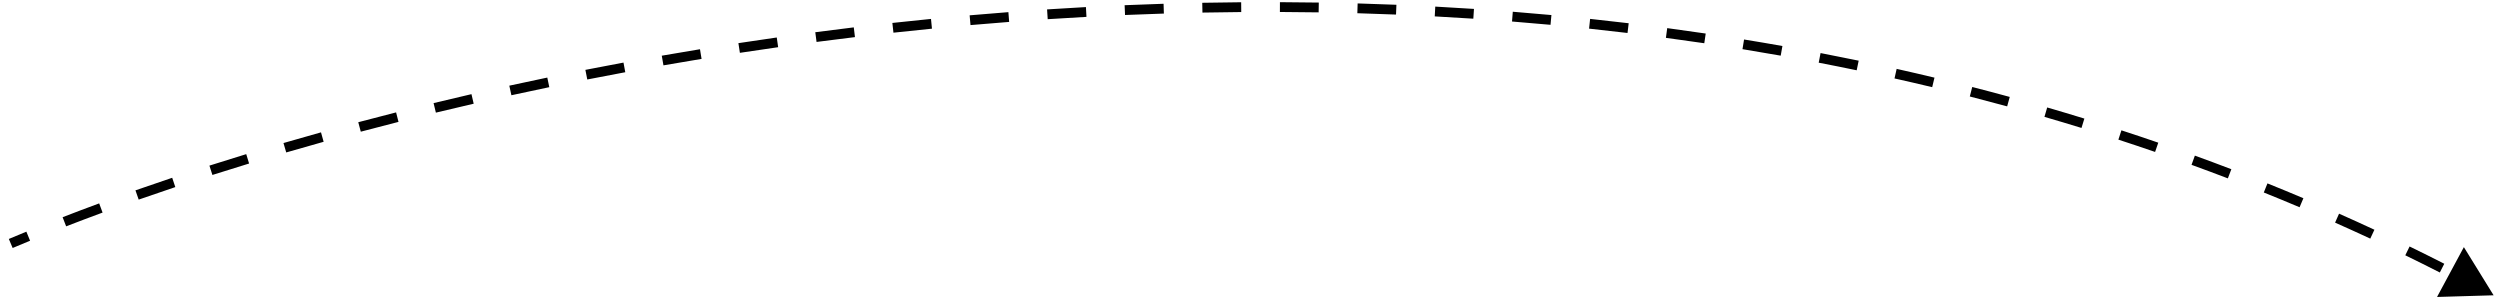 <svg width="255" height="31" viewBox="0 0 255 31" fill="none" xmlns="http://www.w3.org/2000/svg">
<path d="M254.348 30.12L251.315 25.207L248.577 30.29L254.348 30.12ZM1.29 25.295C1.871 25.049 2.464 24.802 3.068 24.554L2.689 23.629C2.082 23.878 1.485 24.127 0.901 24.374L1.29 25.295ZM6.747 23.087C7.949 22.621 9.188 22.153 10.462 21.684L10.116 20.745C8.837 21.216 7.593 21.686 6.386 22.155L6.747 23.087ZM14.147 20.36C15.364 19.933 16.608 19.507 17.881 19.082L17.564 18.133C16.287 18.56 15.037 18.988 13.816 19.416L14.147 20.36ZM21.665 17.846C22.89 17.455 24.137 17.066 25.407 16.679L25.116 15.722C23.842 16.11 22.59 16.501 21.361 16.893L21.665 17.846ZM29.195 15.55C30.447 15.185 31.719 14.822 33.01 14.463L32.742 13.5C31.447 13.86 30.171 14.224 28.915 14.59L29.195 15.55ZM36.8 13.432C38.066 13.096 39.348 12.763 40.647 12.433L40.401 11.464C39.098 11.794 37.812 12.128 36.543 12.466L36.8 13.432ZM44.46 11.489C45.731 11.181 47.016 10.878 48.315 10.579L48.09 9.604C46.788 9.904 45.499 10.208 44.225 10.517L44.46 11.489ZM52.163 9.715C53.439 9.435 54.727 9.161 56.028 8.891L55.824 7.912C54.52 8.182 53.229 8.458 51.949 8.738L52.163 9.715ZM59.902 8.108C61.183 7.856 62.475 7.609 63.778 7.367L63.596 6.384C62.29 6.626 60.994 6.874 59.709 7.126L59.902 8.108ZM67.672 6.666C68.959 6.441 70.255 6.222 71.56 6.008L71.399 5.021C70.09 5.236 68.79 5.456 67.5 5.681L67.672 6.666ZM75.468 5.389C76.761 5.192 78.062 5 79.371 4.814L79.23 3.824C77.918 4.01 76.613 4.203 75.317 4.401L75.468 5.389ZM83.289 4.278C84.587 4.108 85.892 3.943 87.205 3.785L87.086 2.792C85.769 2.951 84.46 3.116 83.159 3.287L83.289 4.278ZM91.131 3.334C92.434 3.191 93.744 3.055 95.06 2.925L94.962 1.93C93.642 2.06 92.329 2.197 91.022 2.34L91.131 3.334ZM98.991 2.559C100.299 2.445 101.613 2.337 102.933 2.236L102.856 1.239C101.533 1.34 100.215 1.448 98.903 1.563L98.991 2.559ZM106.866 1.957C108.179 1.871 109.496 1.792 110.819 1.721L110.765 0.722C109.439 0.794 108.117 0.873 106.801 0.959L106.866 1.957ZM114.754 1.53C116.07 1.474 117.39 1.425 118.715 1.384L118.684 0.384C117.355 0.426 116.031 0.475 114.711 0.531L114.754 1.53ZM122.649 1.284C123.965 1.258 125.284 1.24 126.607 1.229L126.599 0.229C125.272 0.24 123.949 0.258 122.63 0.284L122.649 1.284ZM130.549 1.222C131.863 1.227 133.181 1.24 134.501 1.262L134.517 0.262C133.193 0.24 131.872 0.227 130.553 0.222L130.549 1.222ZM138.449 1.349C139.761 1.387 141.076 1.432 142.394 1.486L142.434 0.487C141.113 0.433 139.794 0.387 138.478 0.35L138.449 1.349ZM146.344 1.672C147.654 1.742 148.966 1.82 150.279 1.907L150.345 0.909C149.027 0.822 147.711 0.743 146.397 0.673L146.344 1.672ZM154.226 2.194C155.534 2.298 156.842 2.41 158.153 2.531L158.245 1.535C156.93 1.414 155.617 1.301 154.305 1.197L154.226 2.194ZM162.085 2.921C163.392 3.06 164.699 3.207 166.007 3.364L166.126 2.371C164.813 2.213 163.501 2.066 162.191 1.927L162.085 2.921ZM169.923 3.86C171.227 4.034 172.532 4.217 173.837 4.41L173.983 3.421C172.673 3.227 171.364 3.043 170.056 2.868L169.923 3.86ZM177.733 5.015C179.033 5.226 180.333 5.447 181.632 5.677L181.807 4.693C180.502 4.461 179.198 4.24 177.894 4.028L177.733 5.015ZM185.508 6.394C186.799 6.642 188.091 6.9 189.382 7.169L189.585 6.189C188.289 5.92 186.993 5.661 185.697 5.412L185.508 6.394ZM193.24 8.001C194.522 8.287 195.803 8.584 197.084 8.891L197.317 7.919C196.031 7.61 194.745 7.313 193.458 7.025L193.24 8.001ZM200.92 9.842C202.191 10.168 203.461 10.504 204.73 10.85L204.994 9.886C203.719 9.538 202.444 9.2 201.168 8.873L200.92 9.842ZM208.534 11.921C209.795 12.287 211.054 12.664 212.312 13.051L212.606 12.095C211.343 11.706 210.079 11.329 208.813 10.961L208.534 11.921ZM216.075 14.243C217.325 14.651 218.573 15.069 219.819 15.498L220.145 14.553C218.893 14.121 217.64 13.701 216.385 13.293L216.075 14.243ZM223.536 16.813C224.773 17.262 226.008 17.723 227.241 18.194L227.598 17.26C226.36 16.787 225.12 16.324 223.877 15.873L223.536 16.813ZM230.907 19.634C232.126 20.124 233.343 20.626 234.557 21.14L234.947 20.219C233.727 19.703 232.505 19.199 231.281 18.706L230.907 19.634ZM238.179 22.708C239.378 23.241 240.574 23.784 241.768 24.339L242.19 23.432C240.991 22.875 239.789 22.329 238.584 21.794L238.179 22.708ZM245.34 26.04C246.517 26.613 247.691 27.198 248.862 27.794L249.316 26.903C248.14 26.304 246.961 25.716 245.778 25.141L245.34 26.04Z" fill="black"/>
</svg>
